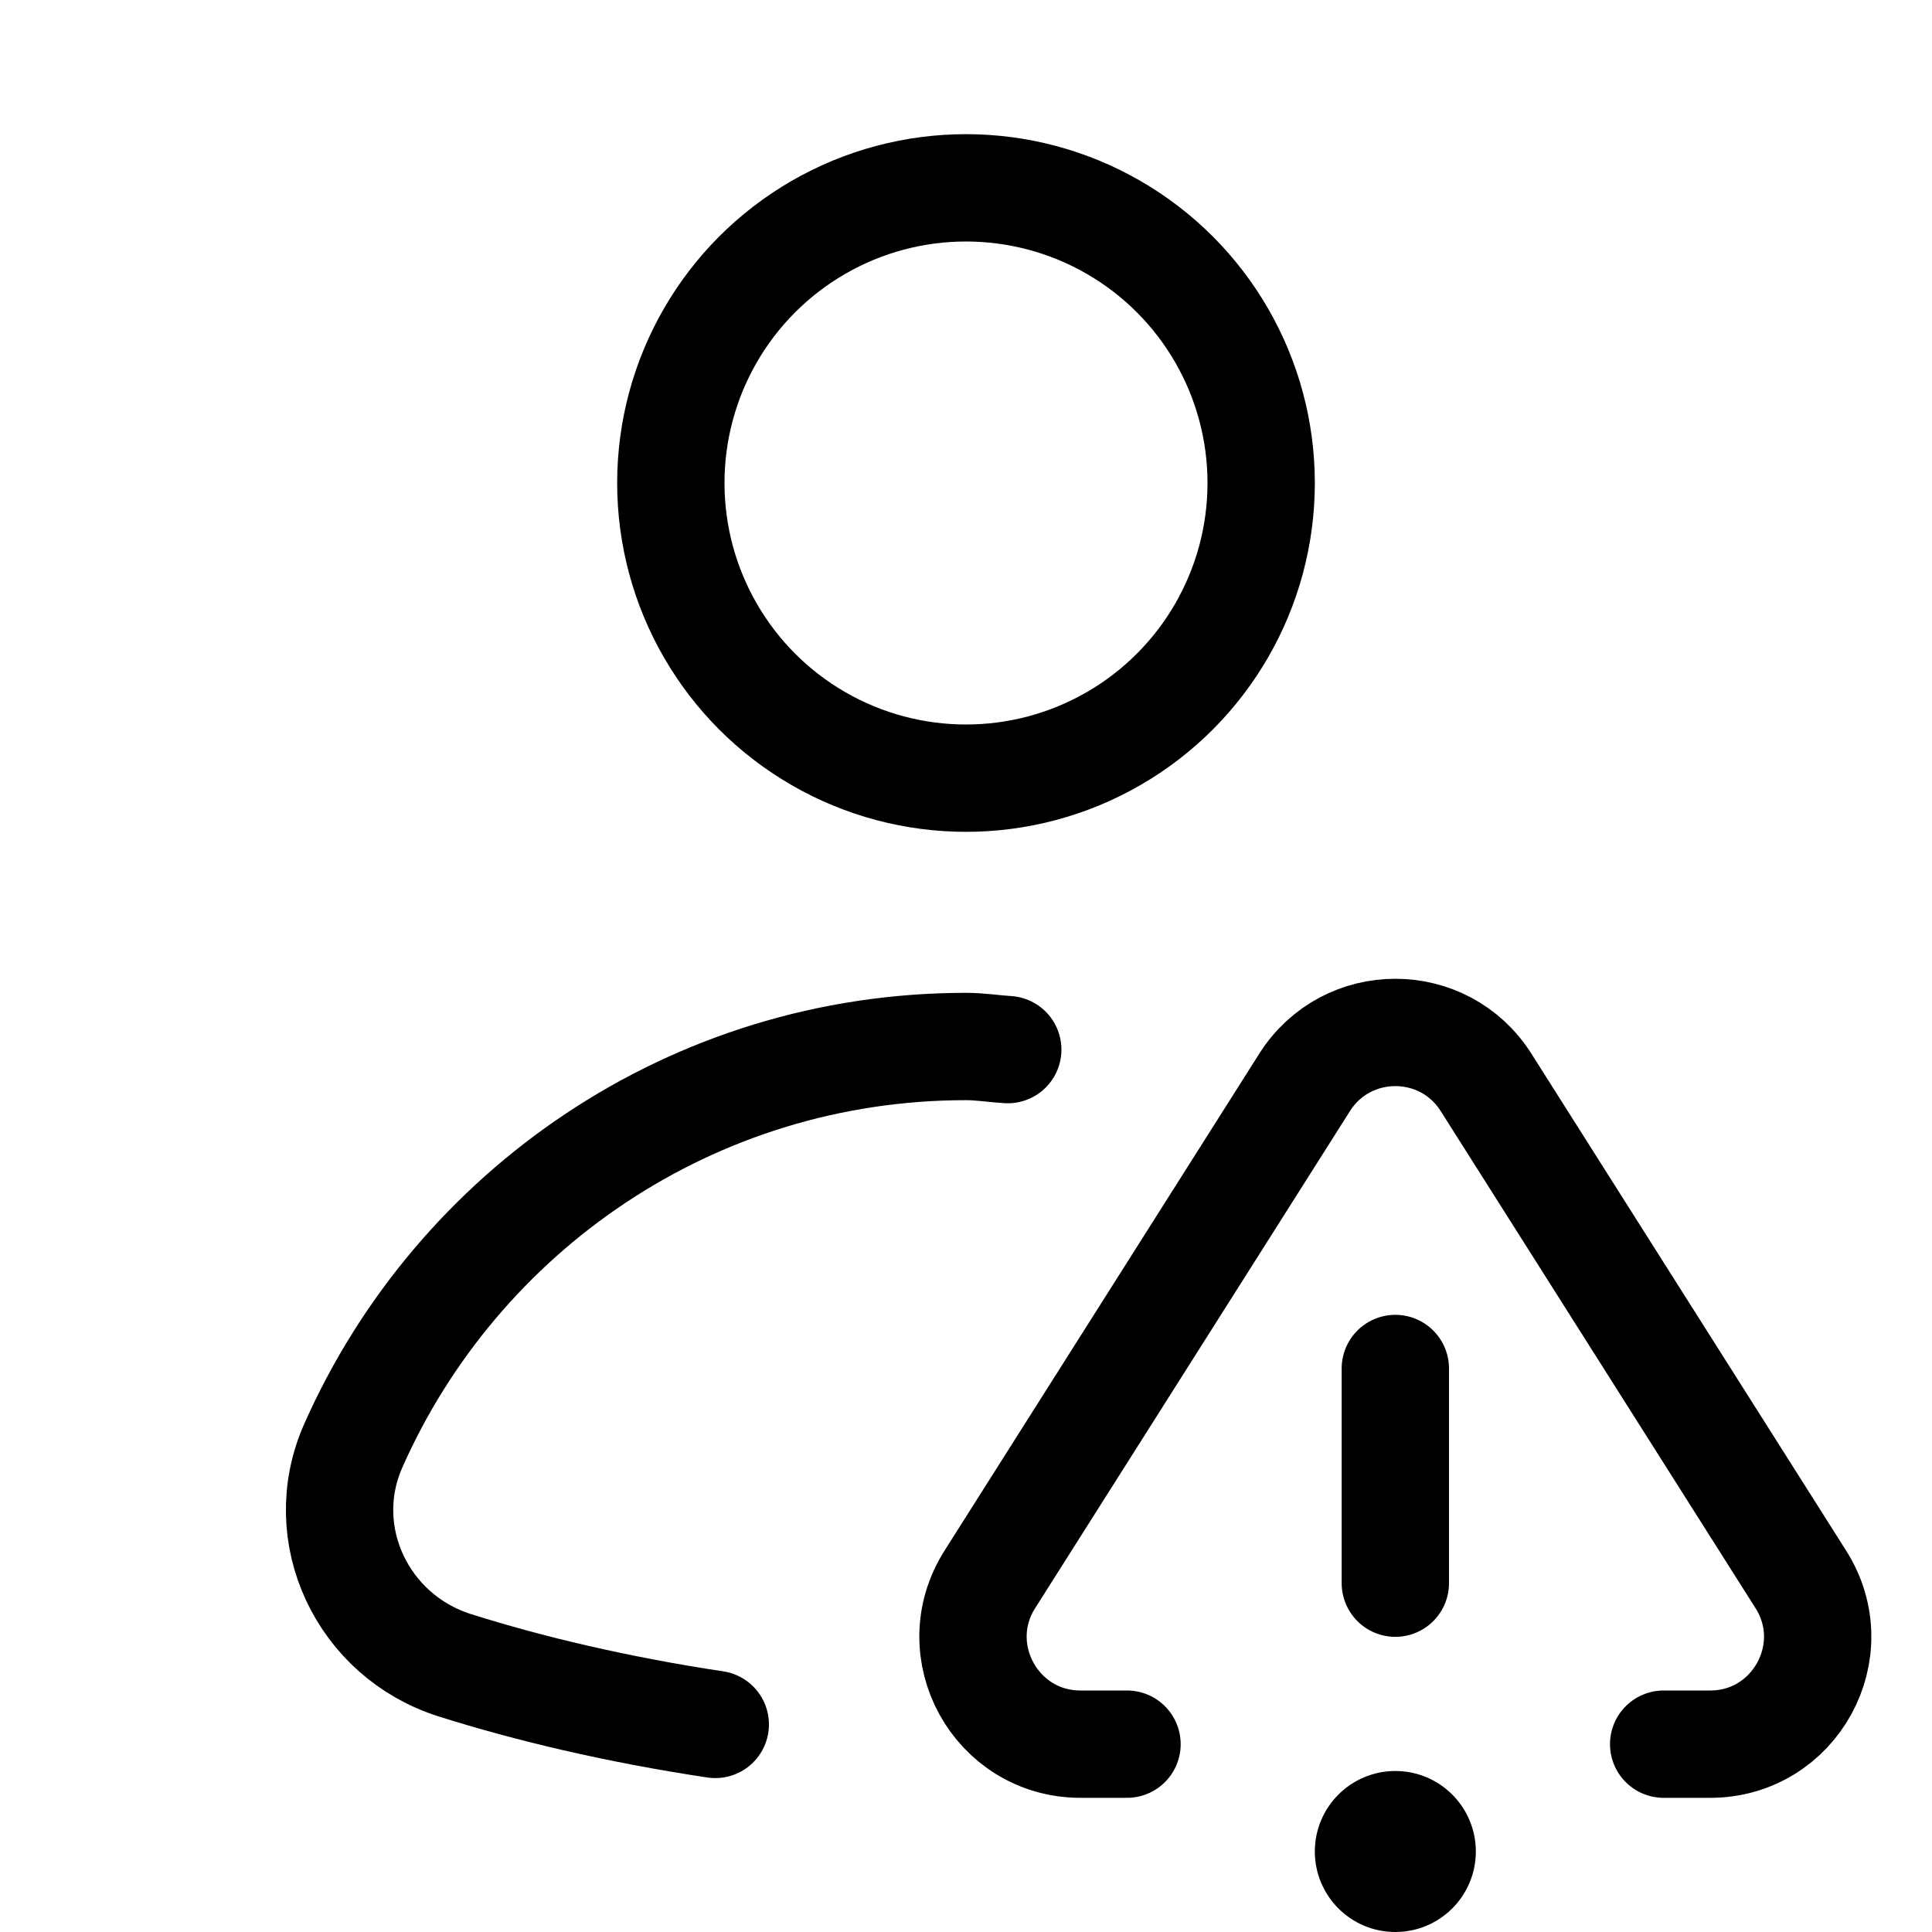 <svg xmlns="http://www.w3.org/2000/svg" height="18" width="18" viewBox="0 0 18 18"><title>user alert</title><g fill="none" stroke="currentColor" class="nc-icon-wrapper"><circle cx="9" cy="4.5" r="2.75" stroke-linecap="round" stroke-linejoin="round"></circle><path d="M9.389,9.779c-.13-.008-.257-.029-.389-.029-2.551,0-4.739,1.53-5.709,3.72-.365,.825,.087,1.774,.947,2.045,.686,.217,1.509,.413,2.426,.551" stroke-linecap="round" stroke-linejoin="round"></path><path d="M15.5,16.25h.433c.788,0,1.267-.869,.845-1.535l-2.933-4.631c-.393-.62-1.297-.62-1.69,0l-2.933,4.631c-.422,.666,.057,1.535,.845,1.535h.433" stroke="currentColor" stroke-linecap="round" stroke-linejoin="round"></path><line x1="13" y1="12.75" x2="13" y2="14.75" stroke="currentColor" stroke-linecap="round" stroke-linejoin="round"></line><circle cx="13" cy="17.25" r=".75" stroke="none" fill="currentColor"></circle></g></svg>